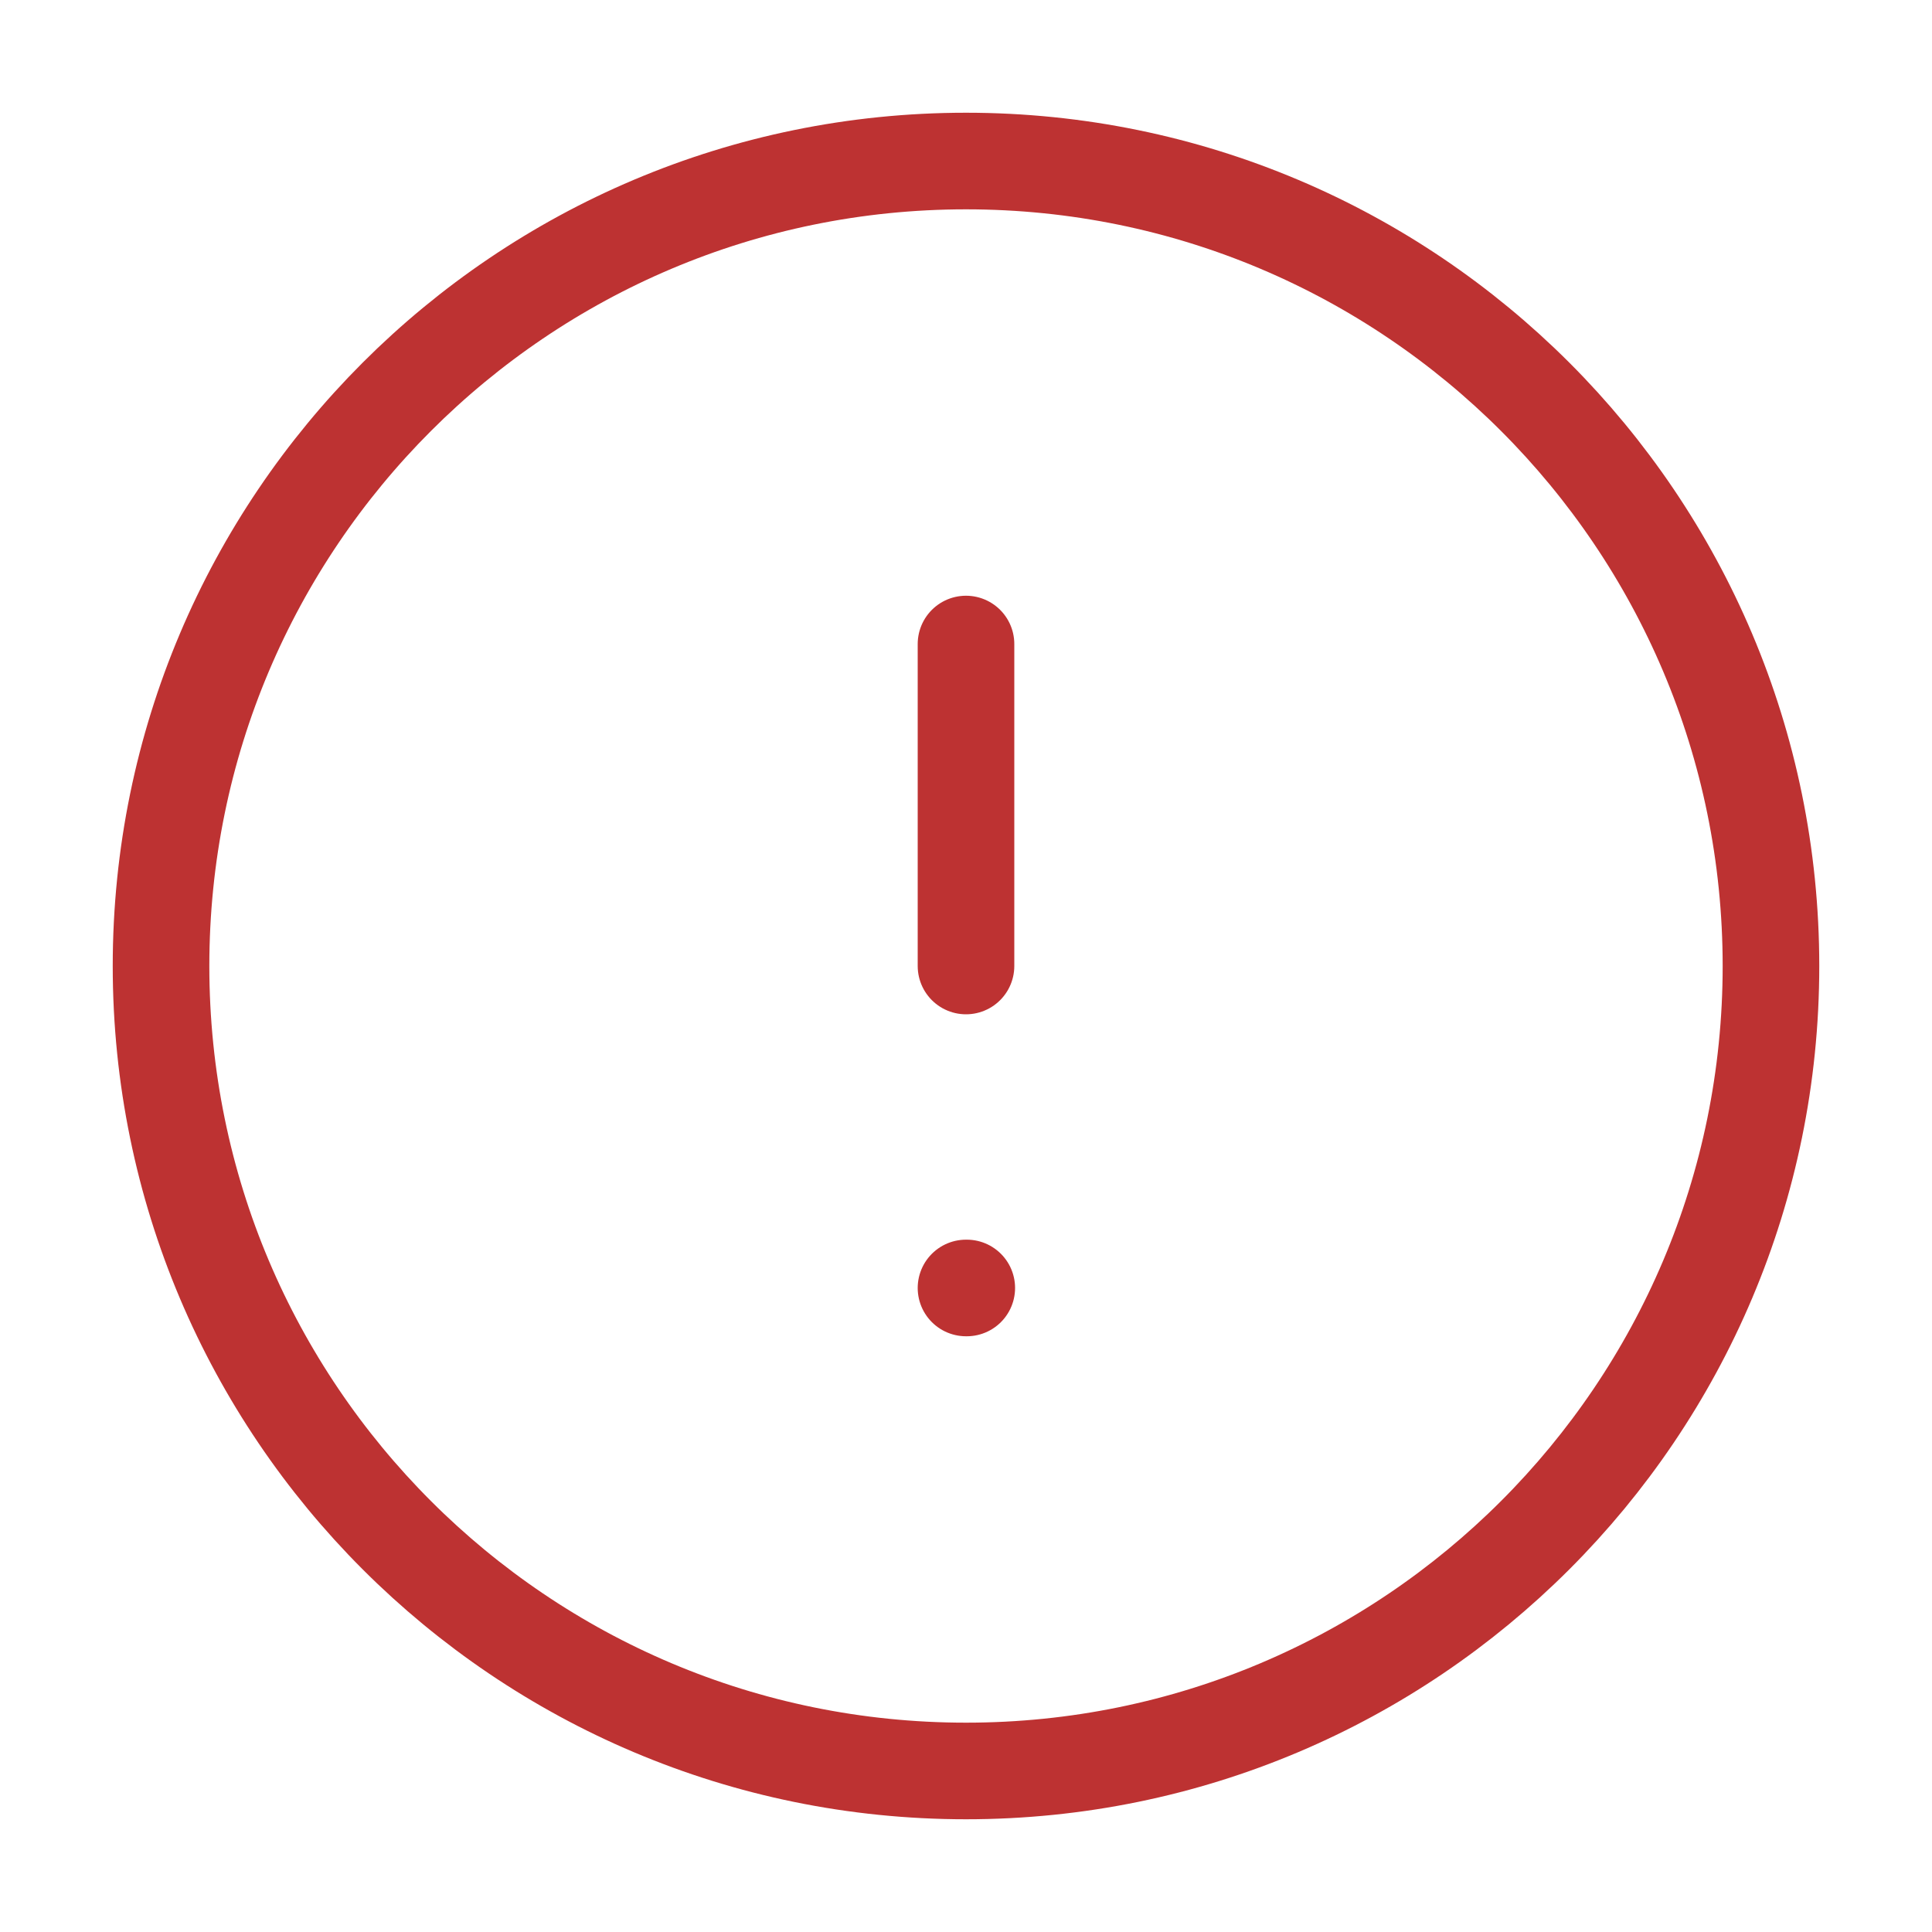 <svg width="20" height="20" viewBox="0 0 20 20" fill="none" xmlns="http://www.w3.org/2000/svg">
<path d="M10 18.333C14.602 18.333 18.333 14.602 18.333 10C18.333 5.398 14.602 1.667 10 1.667C5.398 1.667 1.667 5.398 1.667 10C1.667 14.602 5.398 18.333 10 18.333Z" stroke="#BD3232" stroke-linecap="round" stroke-linejoin="round"/>
<path d="M10 6.667V10" stroke="#BD3232" stroke-linecap="round" stroke-linejoin="round"/>
<path d="M10 13.333H10.008" stroke="#BD3232" stroke-linecap="round" stroke-linejoin="round"/>
</svg>
